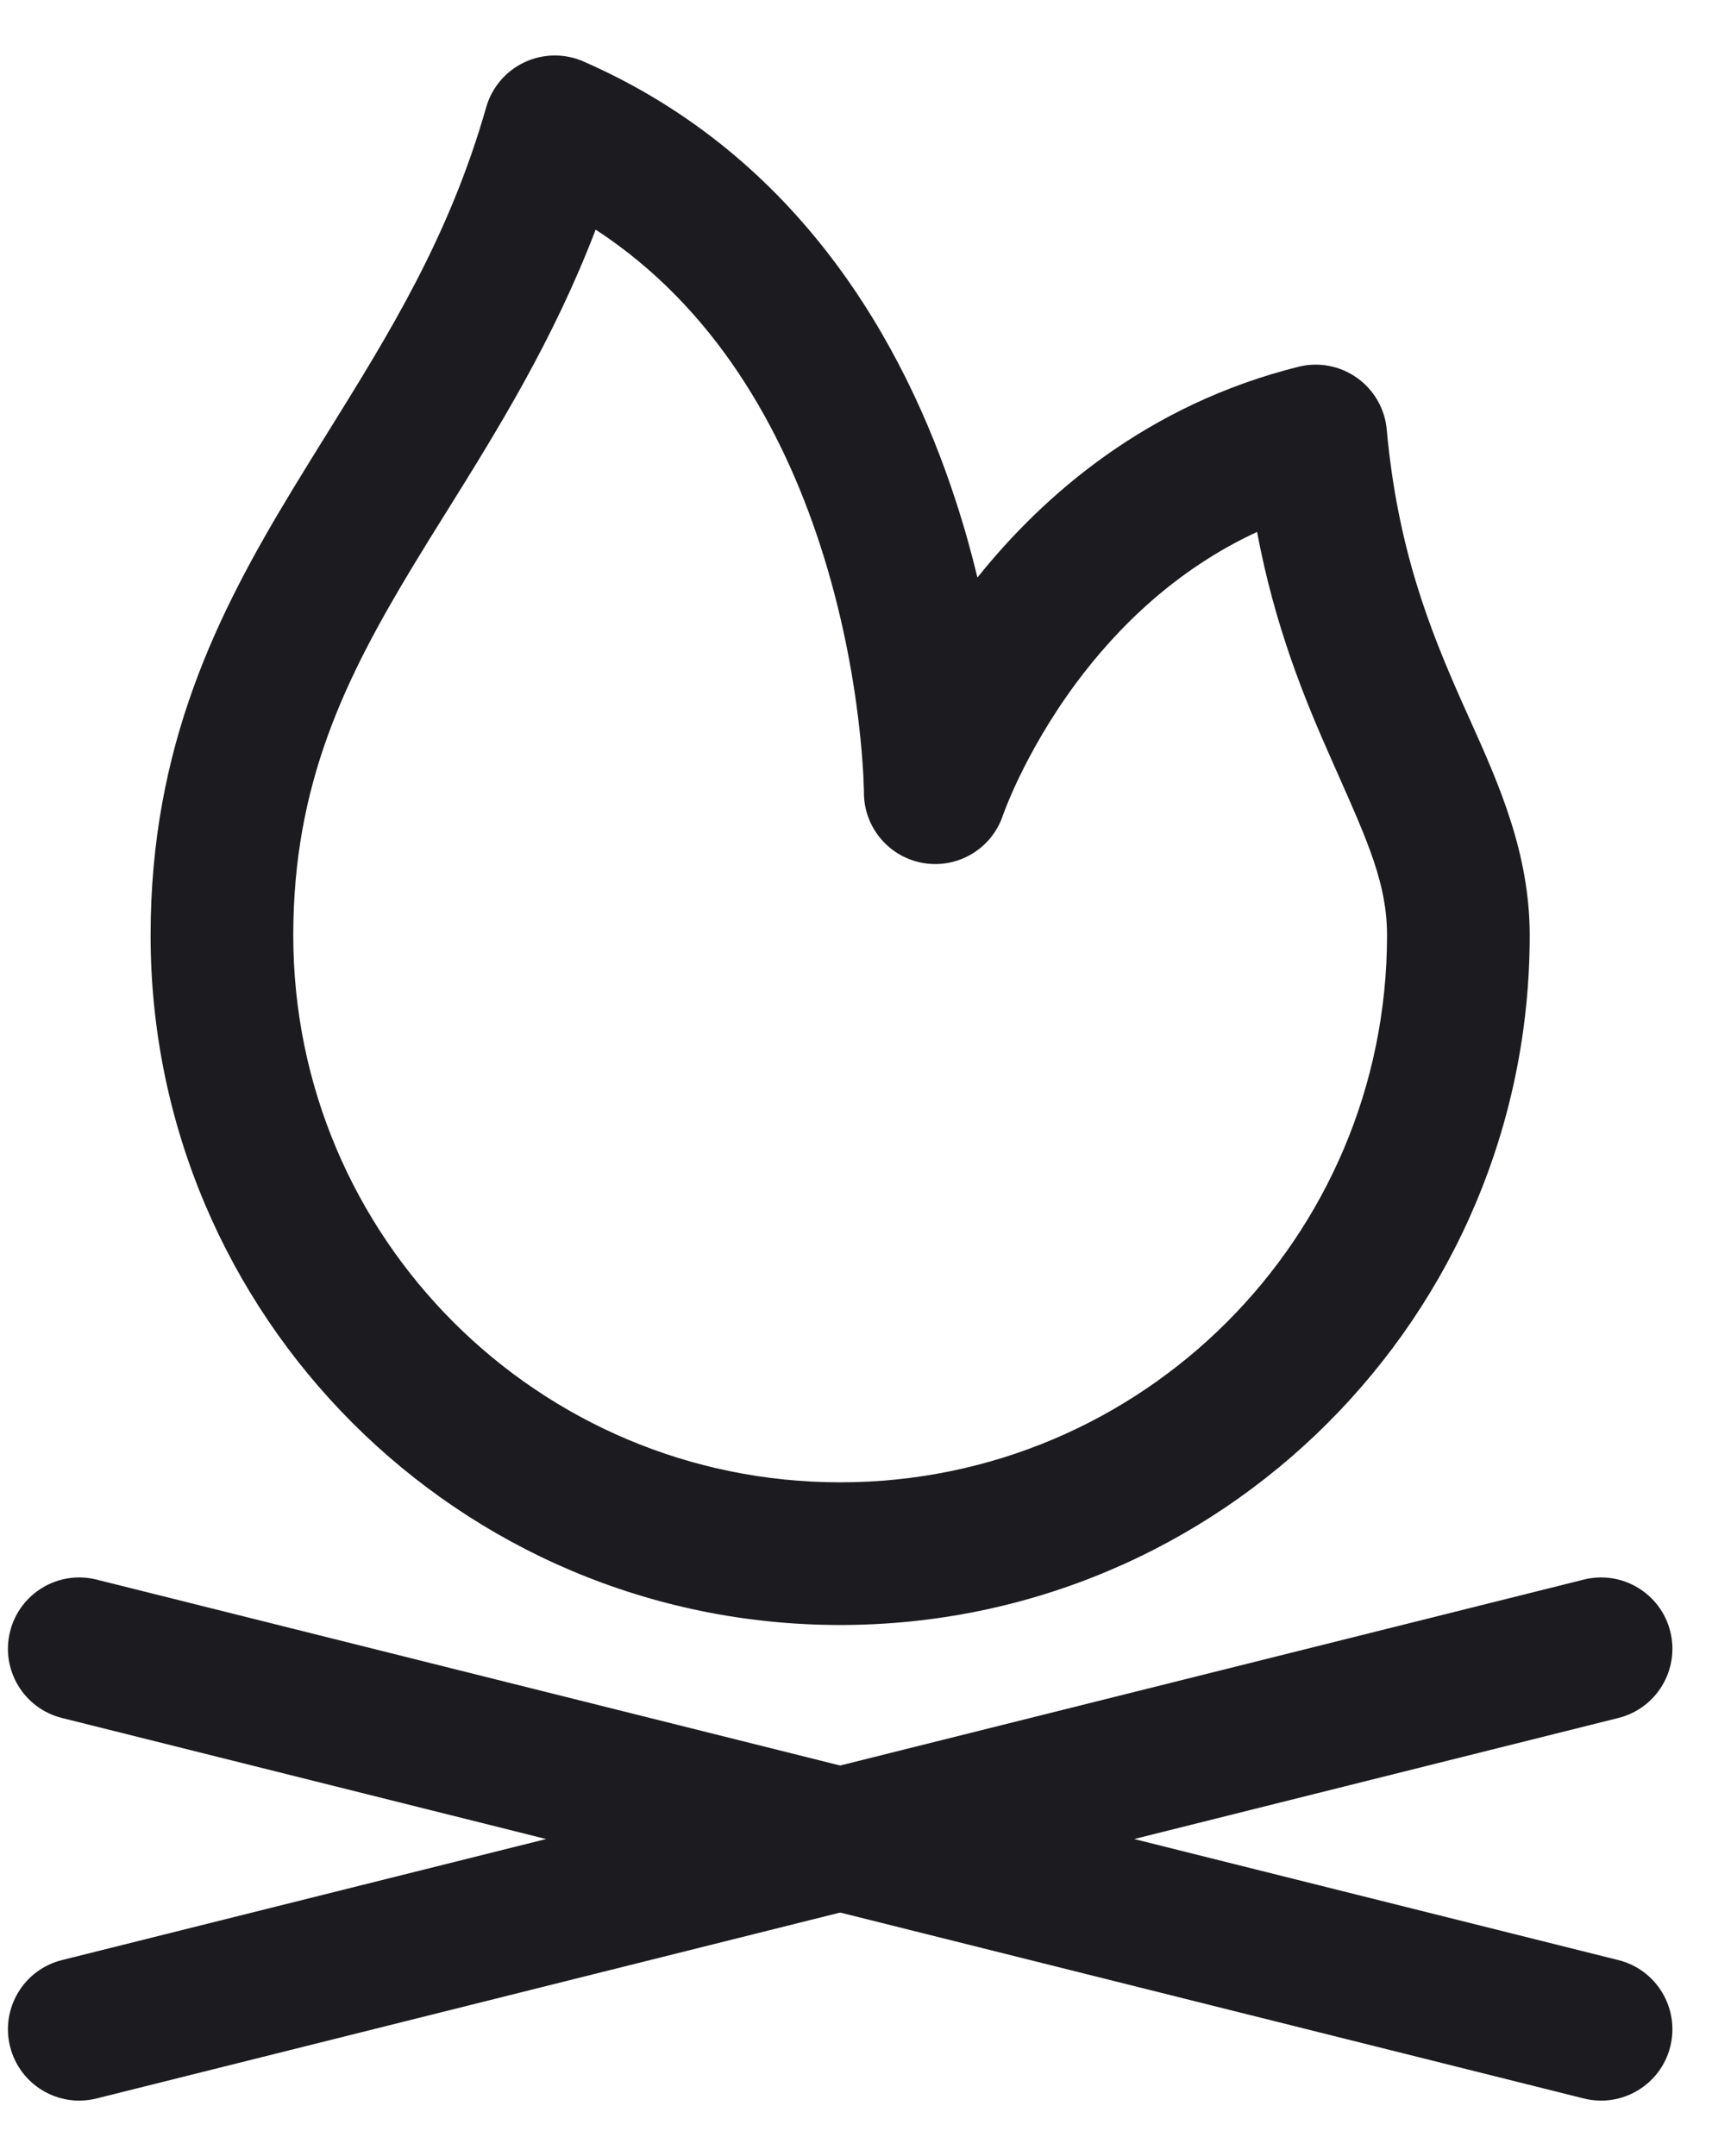 <svg width="27" height="34" viewBox="0 0 27 34" fill="none" xmlns="http://www.w3.org/2000/svg">
<path fill-rule="evenodd" clip-rule="evenodd" d="M8.271 0.982C8.564 0.844 8.904 0.839 9.201 0.969C12.612 2.461 14.268 5.43 15.069 7.885C15.207 8.306 15.321 8.716 15.415 9.107C16.468 7.793 18.099 6.378 20.477 5.784C20.796 5.704 21.134 5.768 21.401 5.958C21.669 6.148 21.841 6.446 21.87 6.773C22.042 8.659 22.55 9.923 23.044 11.042C23.091 11.147 23.139 11.253 23.187 11.36C23.634 12.356 24.125 13.449 24.125 14.75C24.125 20.756 19.256 25.625 13.25 25.625C7.244 25.625 2.375 20.756 2.375 14.75C2.375 11.752 3.437 9.663 4.6 7.742C4.79 7.428 4.981 7.122 5.17 6.817C6.147 5.245 7.084 3.736 7.668 1.691C7.757 1.379 7.977 1.12 8.271 0.982ZM15.817 12.857C15.642 13.38 15.114 13.699 14.57 13.611C14.026 13.522 13.626 13.053 13.625 12.502C13.625 12.502 13.625 12.502 13.625 12.502L13.625 12.491L13.624 12.439C13.623 12.391 13.62 12.315 13.615 12.216C13.604 12.018 13.583 11.725 13.539 11.363C13.452 10.636 13.277 9.645 12.931 8.584C12.338 6.769 11.281 4.852 9.394 3.621C8.726 5.368 7.842 6.786 7.049 8.059C6.868 8.348 6.692 8.63 6.525 8.907C5.438 10.702 4.625 12.364 4.625 14.75C4.625 19.514 8.487 23.375 13.25 23.375C18.014 23.375 21.875 19.514 21.875 14.75C21.875 13.953 21.585 13.301 21.101 12.209C21.064 12.126 21.026 12.041 20.987 11.952C20.571 11.013 20.108 9.888 19.825 8.388C18.545 8.981 17.617 9.901 16.966 10.779C16.549 11.343 16.256 11.877 16.069 12.266C15.976 12.46 15.91 12.617 15.869 12.72C15.848 12.772 15.834 12.81 15.825 12.834L15.817 12.857ZM15.817 12.857L15.816 12.858C15.816 12.859 15.816 12.858 15.817 12.857Z" fill="#1C1B1F"/>
<path fill-rule="evenodd" clip-rule="evenodd" d="M0.159 25.727C0.31 25.124 0.92 24.758 1.523 24.909L25.523 30.909C26.126 31.059 26.492 31.67 26.342 32.273C26.191 32.876 25.58 33.242 24.977 33.091L0.977 27.091C0.375 26.941 0.008 26.33 0.159 25.727Z" fill="#1C1B1F"/>
<path fill-rule="evenodd" clip-rule="evenodd" d="M26.342 25.727C26.492 26.33 26.126 26.941 25.523 27.091L1.523 33.091C0.92 33.242 0.31 32.876 0.159 32.273C0.008 31.67 0.375 31.059 0.977 30.909L24.977 24.909C25.58 24.758 26.191 25.124 26.342 25.727Z" fill="#1C1B1F"/>
</svg>
